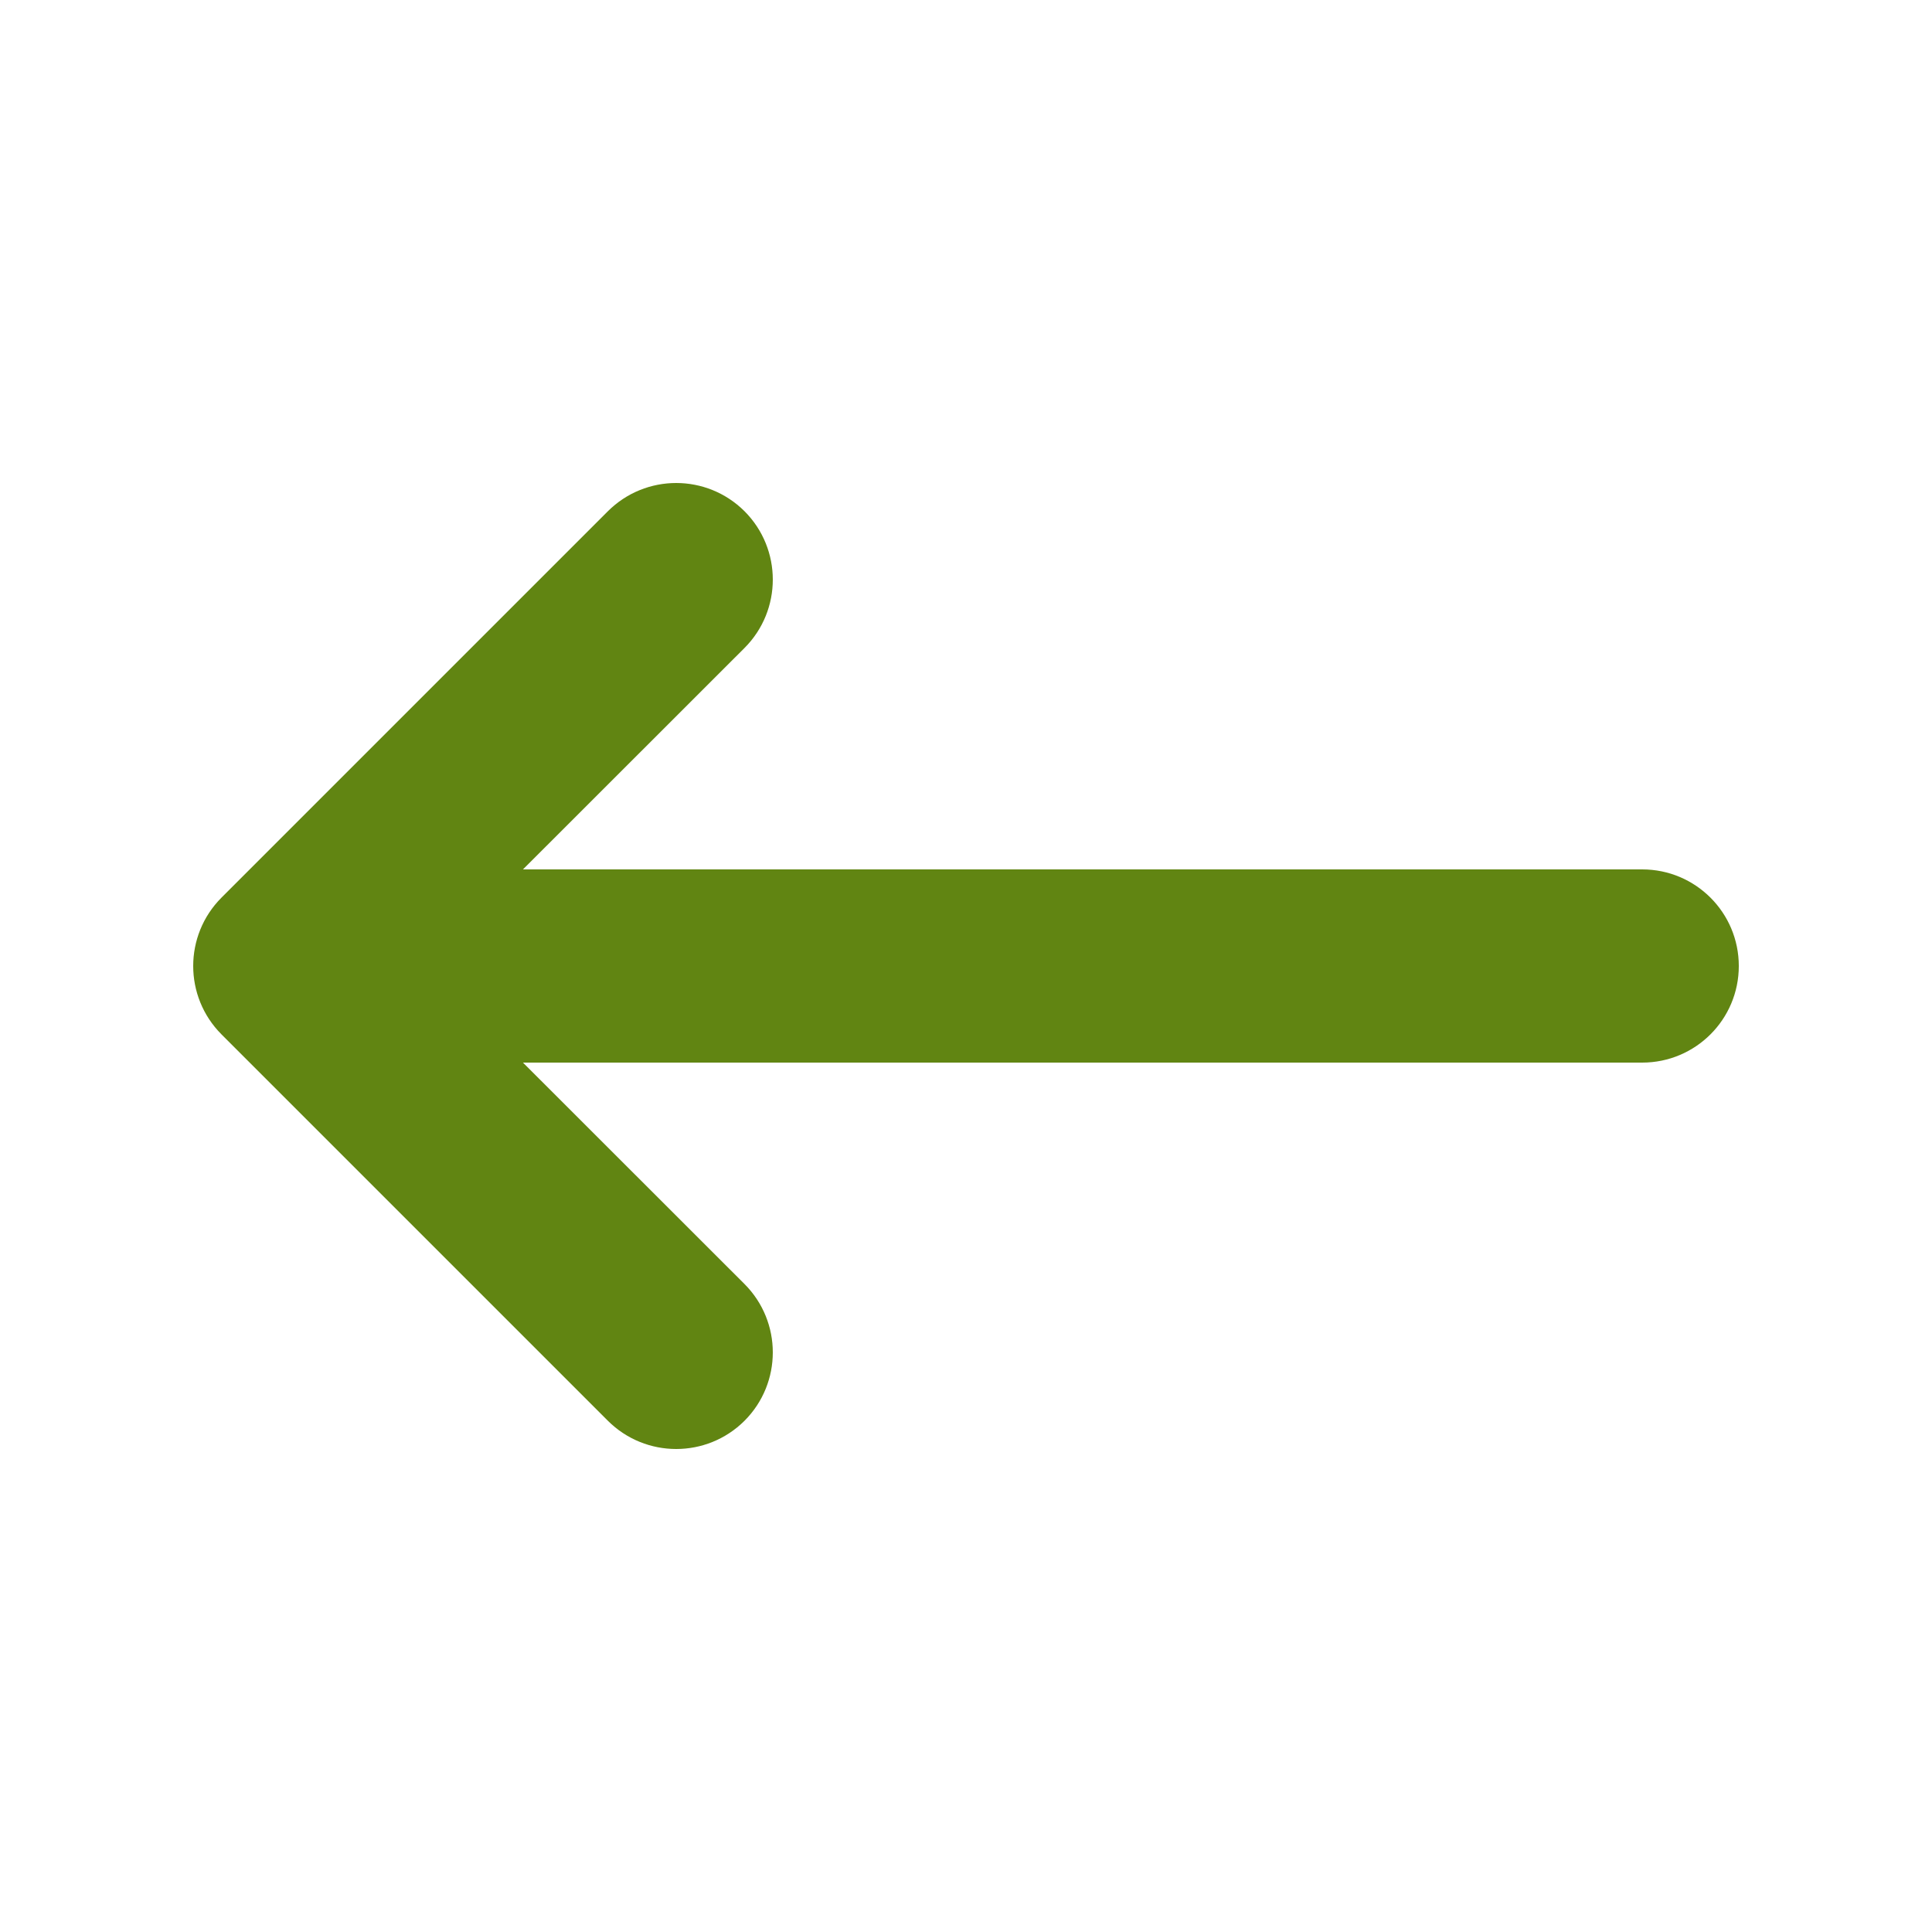 <svg width="16" height="16" viewBox="0 0 16 16" fill="none" xmlns="http://www.w3.org/2000/svg">
<path fill-rule="evenodd" clip-rule="evenodd" d="M6.166 11.766C5.853 12.078 5.347 12.078 5.034 11.766L1.834 8.566C1.522 8.253 1.522 7.747 1.834 7.434L5.034 4.234C5.347 3.922 5.853 3.922 6.166 4.234C6.478 4.547 6.478 5.053 6.166 5.366L4.331 7.2L13.6 7.2C14.042 7.2 14.4 7.558 14.4 8C14.4 8.442 14.042 8.8 13.6 8.8L4.331 8.8L6.166 10.634C6.478 10.947 6.478 11.453 6.166 11.766Z" fill="#618512"/>
</svg>
